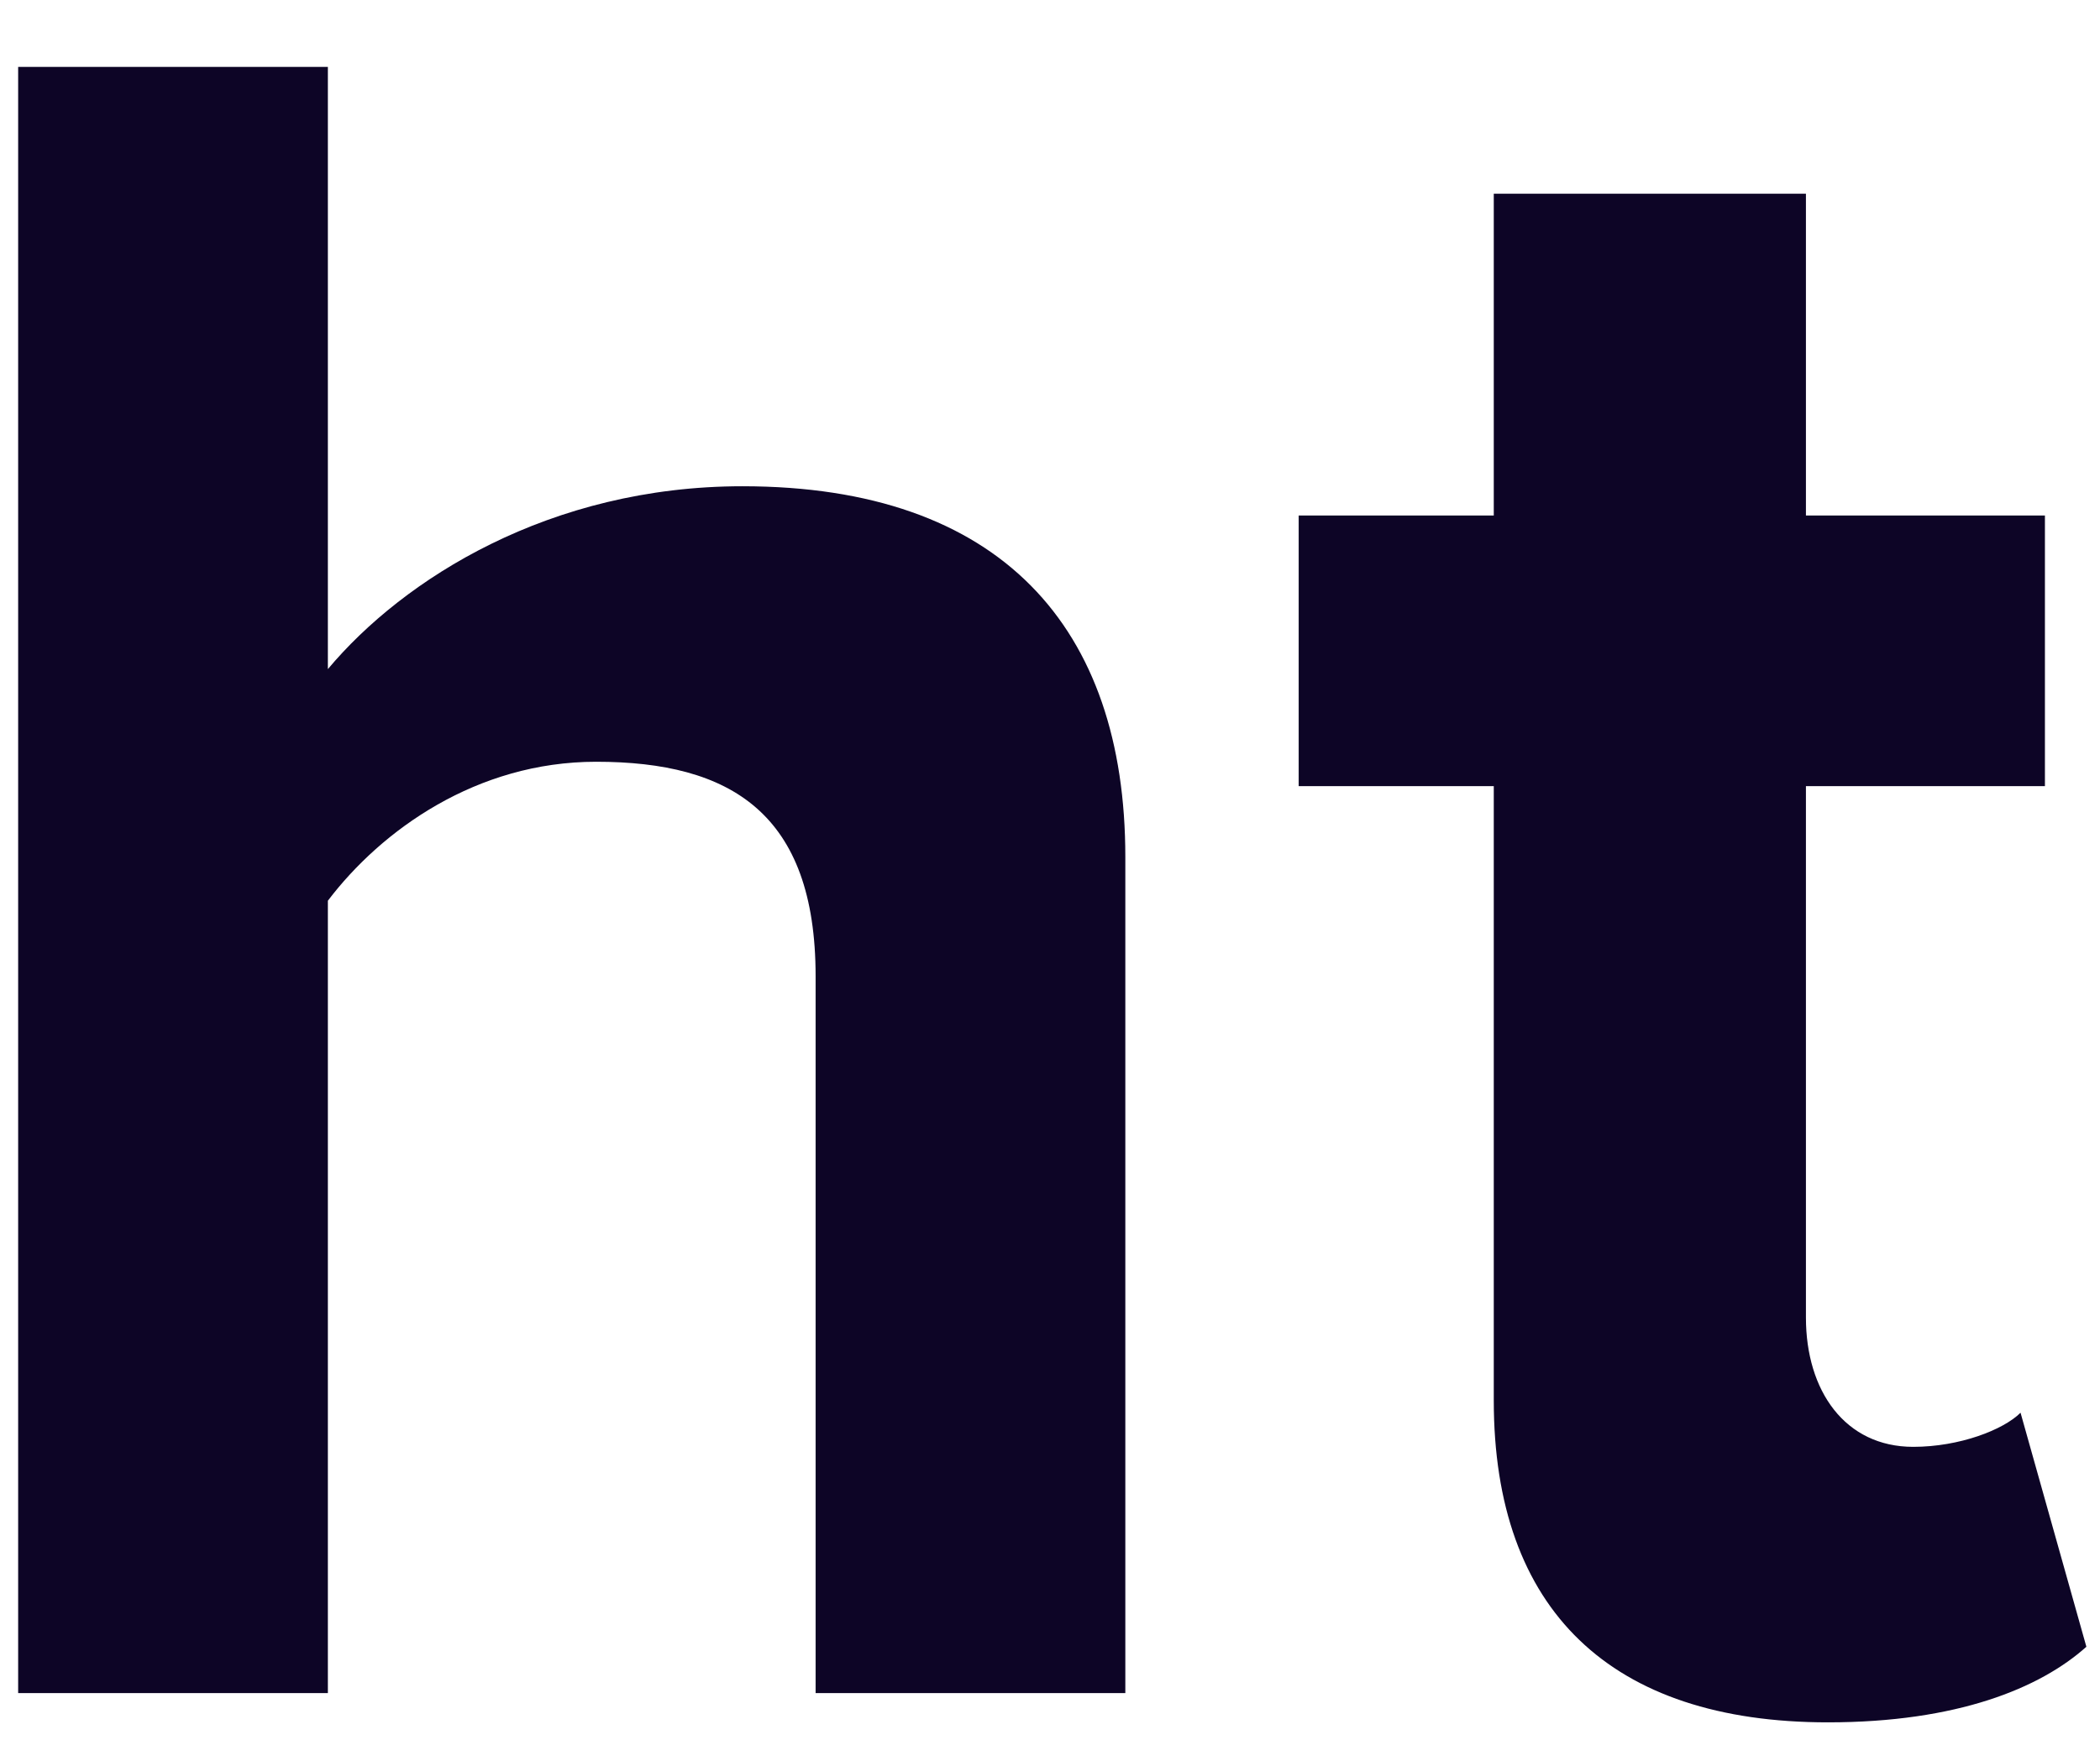 <svg width="31" height="26" viewBox="0 0 31 26" fill="none" xmlns="http://www.w3.org/2000/svg">
<path d="M12.04 25H16.612V12.652C16.612 9.268 14.776 7.18 10.96 7.18C8.116 7.18 5.956 8.548 4.84 9.88V0.988H0.268V25H4.84V13.3C5.632 12.256 7.036 11.248 8.8 11.248C10.78 11.248 12.04 12.004 12.04 14.416V25ZM26.983 25.432C28.891 25.432 30.115 24.928 30.799 24.316L29.827 20.86C29.575 21.112 28.927 21.364 28.243 21.364C27.235 21.364 26.659 20.536 26.659 19.456V11.608H30.187V7.612H26.659V2.86H22.051V7.612H19.171V11.608H22.051V20.68C22.051 23.776 23.779 25.432 26.983 25.432Z" fill="#0D0526"/>
</svg>
